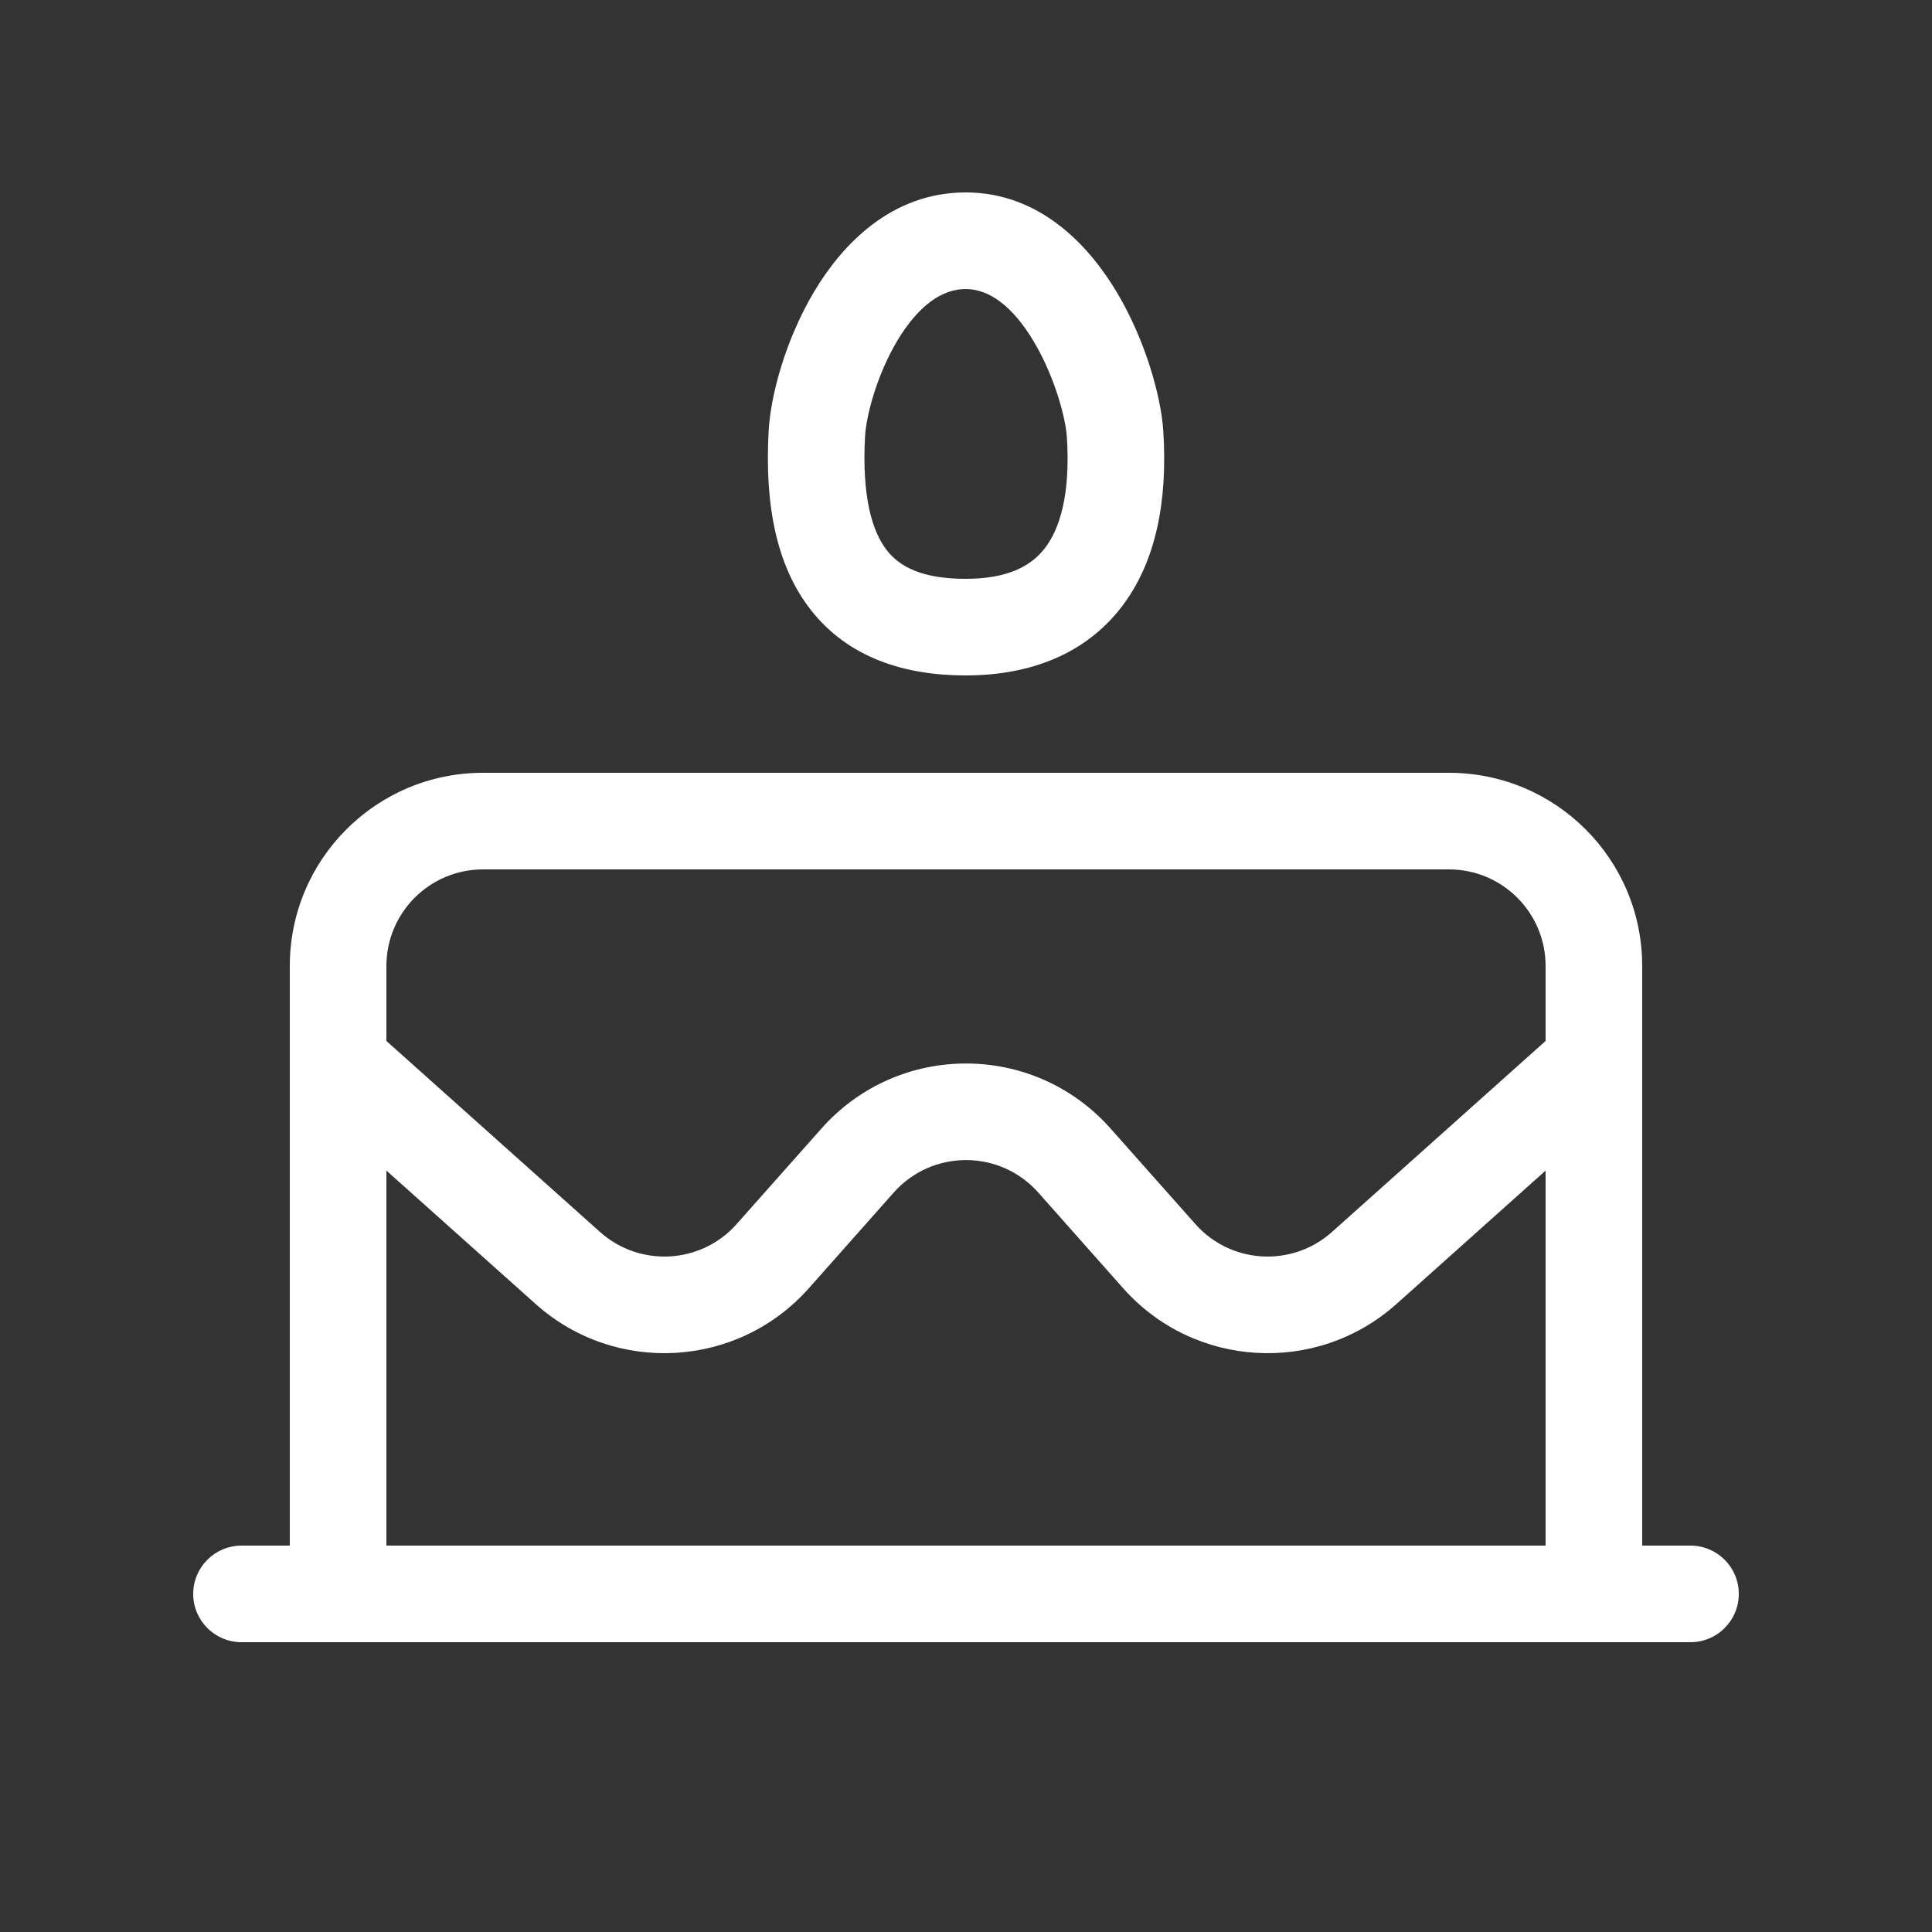 <svg width="20" height="20" viewBox="0 0 20 20" fill="none" xmlns="http://www.w3.org/2000/svg">
<rect x="0" y="0" width="20" height="20" fill="#333333" stroke="none"/>
<path d="M9.996 1.992C9.227 1.992 8.717 2.533 8.428 3.019C8.134 3.512 7.977 4.089 7.957 4.461C7.916 5.202 8.028 5.849 8.396 6.317C8.78 6.805 9.357 6.992 9.996 6.992C10.645 6.992 11.219 6.783 11.601 6.295C11.97 5.823 12.089 5.18 12.042 4.456C12.018 4.104 11.86 3.53 11.567 3.035C11.28 2.55 10.771 1.992 9.996 1.992ZM8.955 4.516C8.966 4.313 9.072 3.892 9.287 3.53C9.507 3.162 9.752 2.992 9.996 2.992C10.236 2.992 10.482 3.164 10.706 3.543C10.924 3.912 11.032 4.336 11.044 4.521C11.083 5.12 10.97 5.479 10.813 5.679C10.671 5.861 10.429 5.992 9.996 5.992C9.546 5.992 9.314 5.867 9.182 5.698C9.033 5.509 8.92 5.154 8.955 4.516ZM5 8C3.895 8 3 8.895 3 10V16H2.5C2.224 16 2 16.224 2 16.5C2 16.776 2.224 17 2.5 17H17.5C17.776 17 18 16.776 18 16.5C18 16.224 17.776 16 17.5 16H17V10C17 8.895 16.105 8 15 8H5ZM16 16H4V12.118L5.545 13.499C6.37 14.237 7.638 14.164 8.373 13.336L9.252 12.345C9.65 11.897 10.35 11.897 10.748 12.345L11.627 13.336C12.362 14.164 13.63 14.237 14.456 13.499L16 12.118V16ZM16 10.776L13.789 12.753C13.376 13.122 12.742 13.086 12.375 12.672L11.496 11.682C10.7 10.785 9.3 10.785 8.504 11.682L7.625 12.672C7.258 13.086 6.624 13.122 6.211 12.753L4 10.776V10C4 9.448 4.448 9 5 9H15C15.552 9 16 9.448 16 10V10.776Z" fill="#ffffff"/>
</svg>

